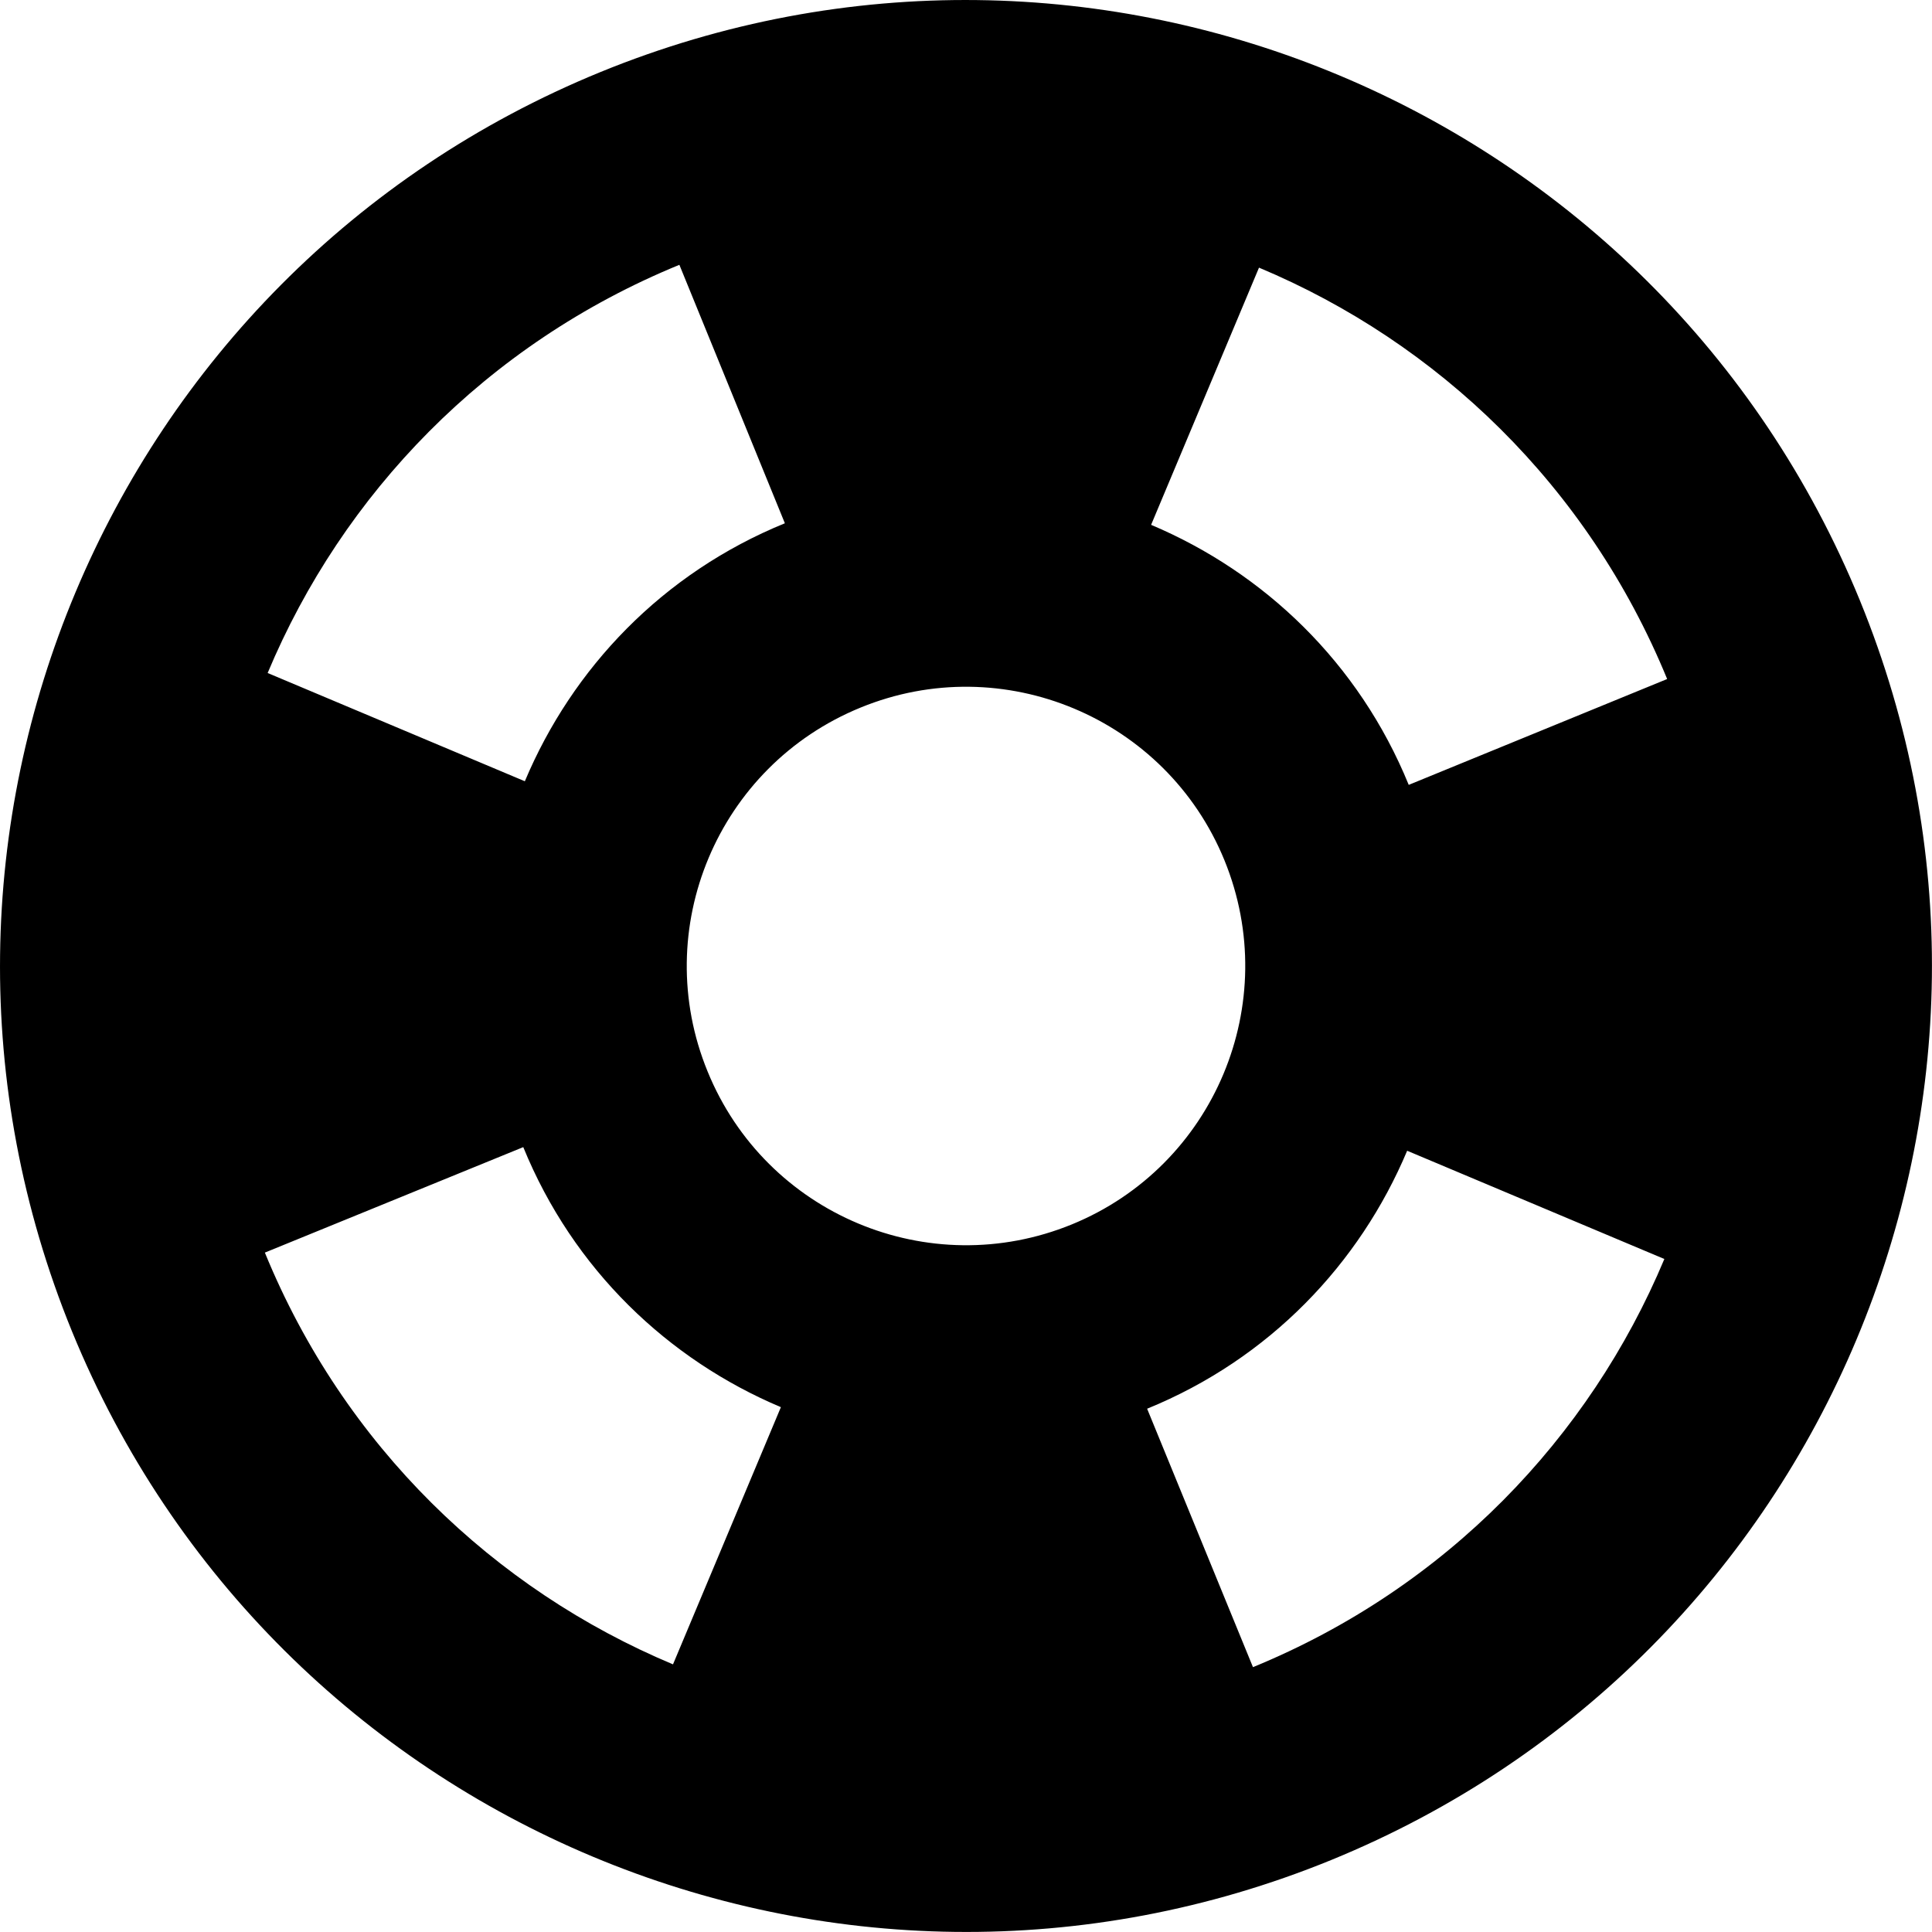 <!-- Generated by IcoMoon.io -->
<svg version="1.1" xmlns="http://www.w3.org/2000/svg" width="32" height="32" viewBox="0 0 32 32">
<title>untitled39</title>
<path d="M1.193 22.053c3.347 8.18 12.687 12.094 20.86 8.753 8.18-3.347 12.094-12.686 8.753-20.86-3.347-8.18-12.687-12.093-20.86-8.753-8.18 3.347-12.093 12.687-8.753 20.86zM4.387 20.747l4.28-1.747c0.827 2.027 2.4 3.52 4.267 4.307l-1.787 4.26c-2.96-1.24-5.447-3.613-6.76-6.82zM20.753 27.613l-1.753-4.28c2.027-0.827 3.519-2.4 4.307-4.273l4.26 1.793c-1.24 2.961-3.613 5.447-6.813 6.76zM27.613 11.247l-4.28 1.753c-0.827-2.027-2.4-3.519-4.267-4.307l1.787-4.26c2.961 1.24 5.447 3.613 6.76 6.813zM11.253 4.387l1.747 4.28c-2.027 0.827-3.52 2.4-4.307 4.273l-4.26-1.793c1.24-2.961 3.613-5.447 6.82-6.761zM11.72 17.747c-0.967-2.36 0.167-5.060 2.533-6.027 2.36-0.967 5.061 0.167 6.027 2.527 0.967 2.367-0.167 5.067-2.527 6.033-2.367 0.967-5.067-0.167-6.033-2.533z"></path>
</svg>
